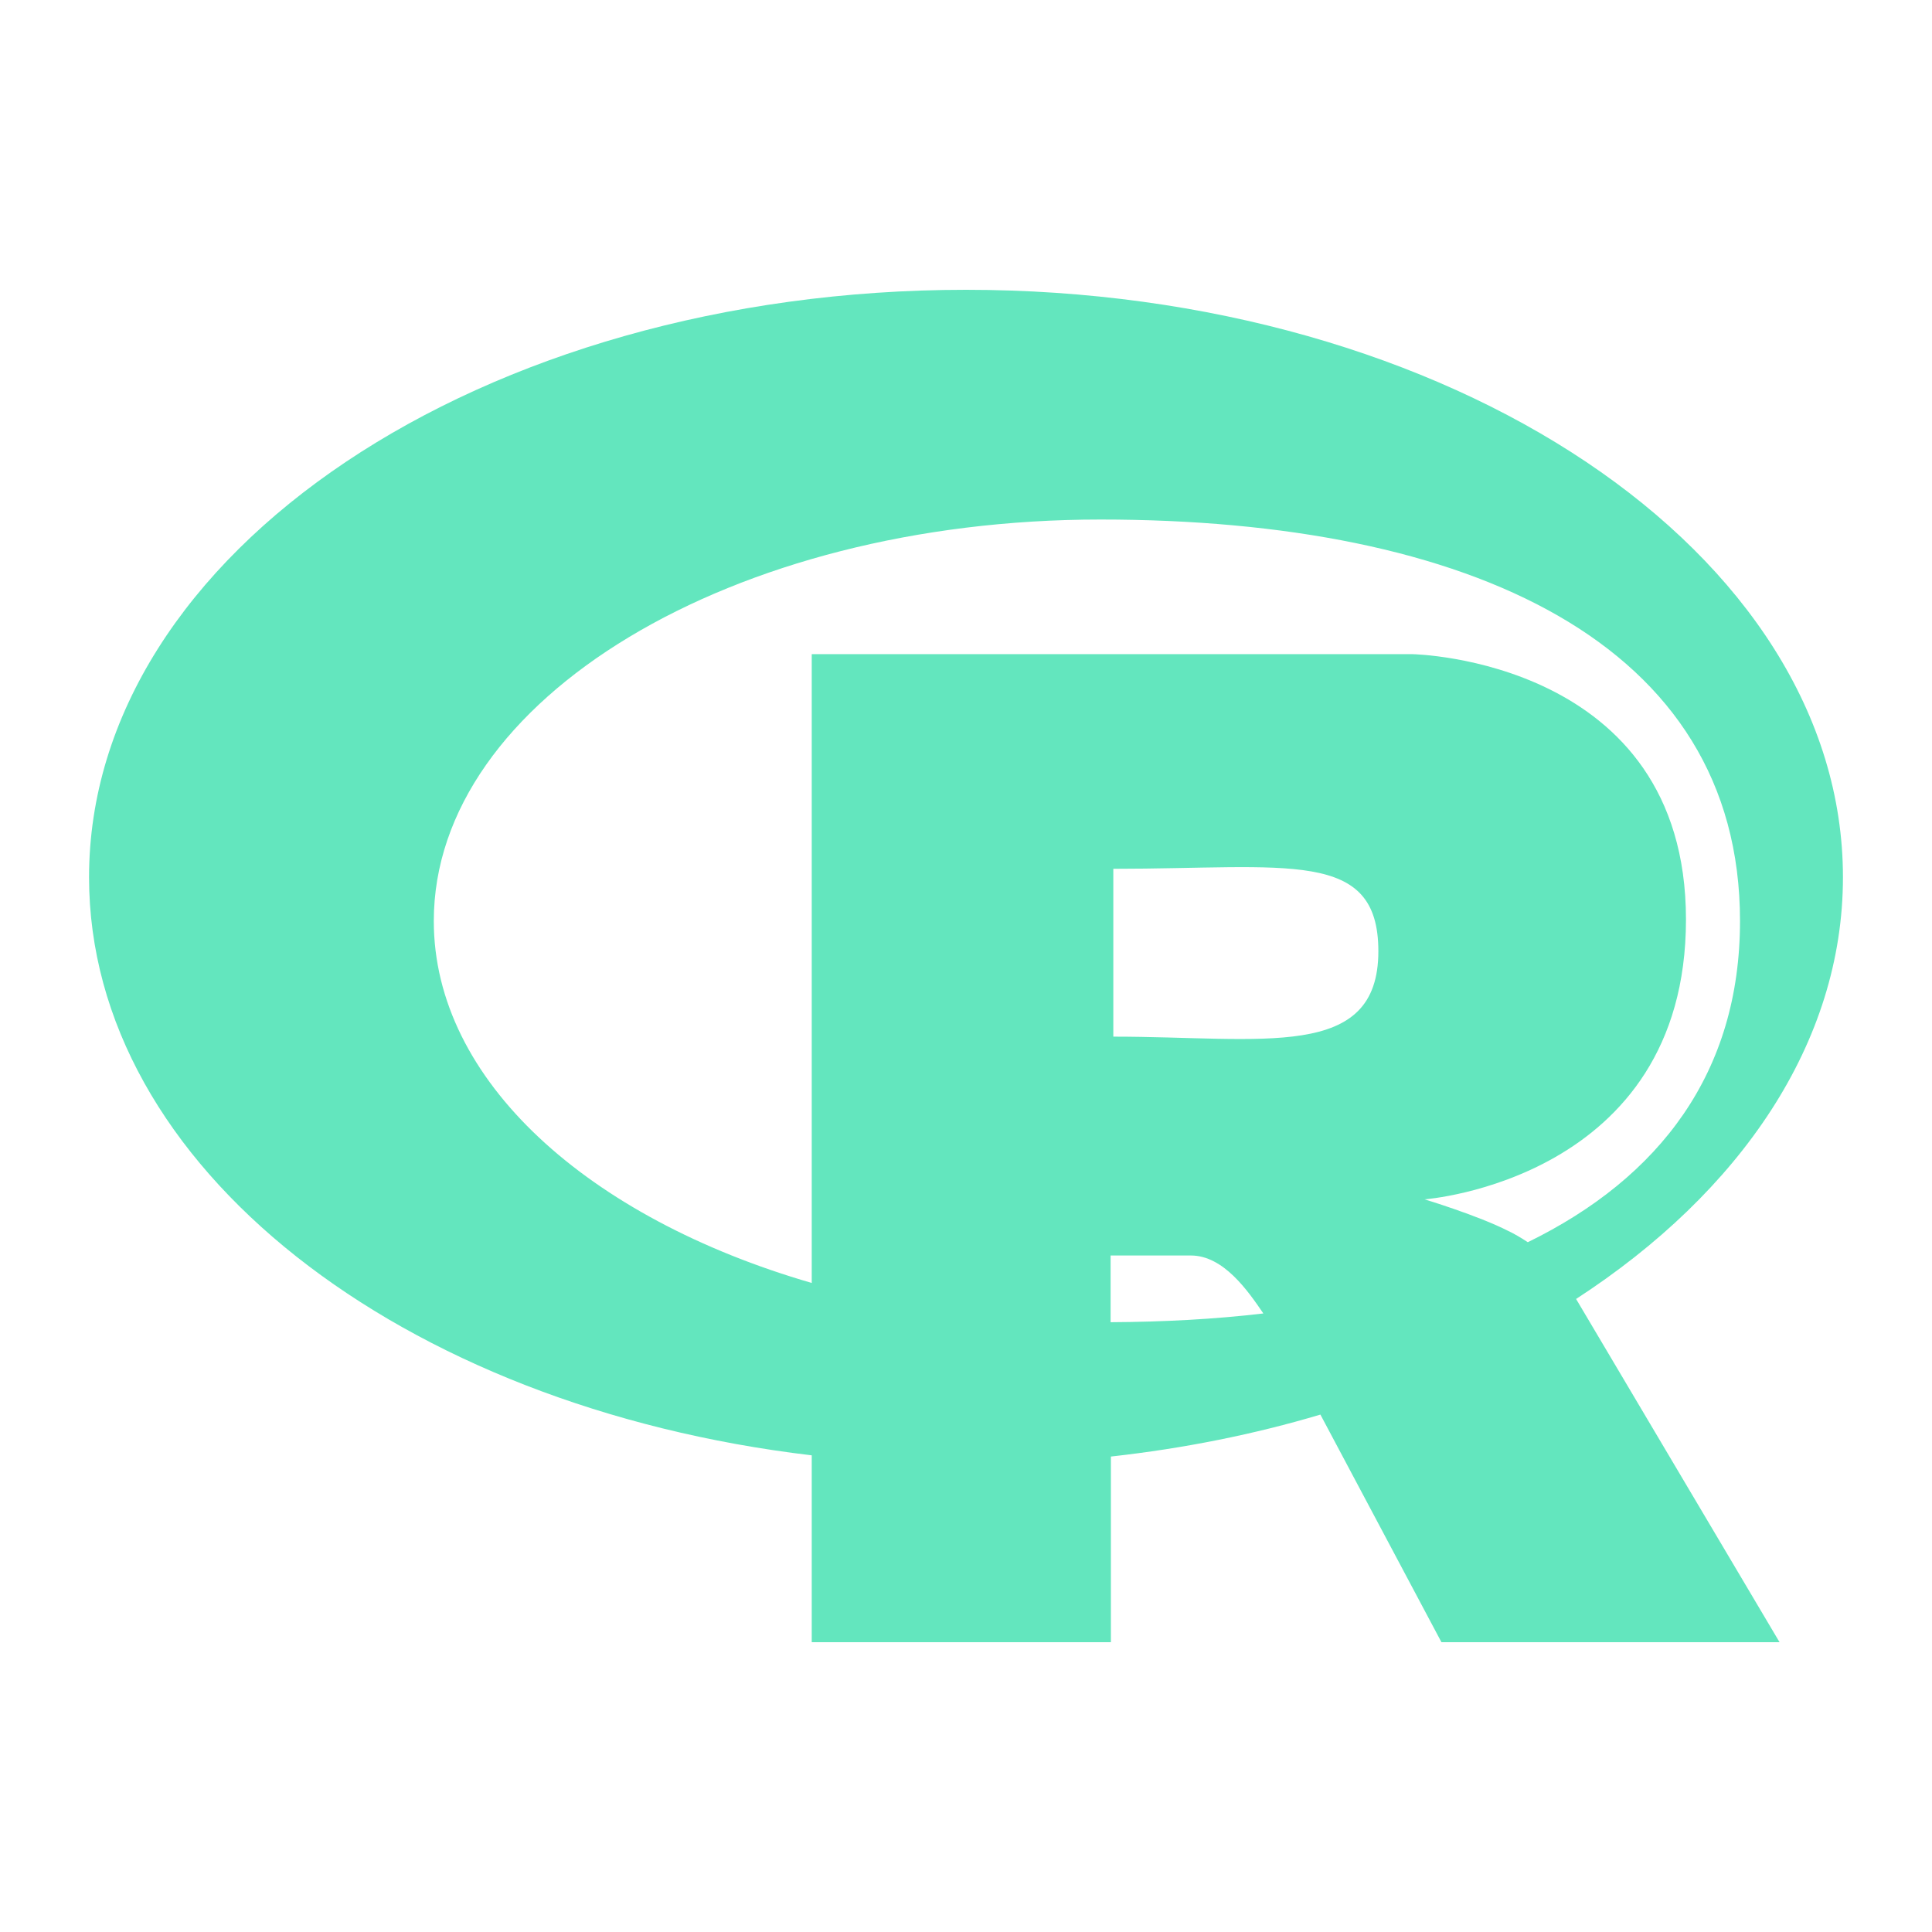 <svg xmlns="http://www.w3.org/2000/svg" viewBox="0 0 640 640"><!--!Font Awesome Free v7.0.0 by @fontawesome - https://fontawesome.com License - https://fontawesome.com/license/free Copyright 2025 Fonticons, Inc.--><path fill="#63E6BE" d="M610.5 290.6C610.5 183.1 480.4 96 320 96C159.6 96 29.5 183.1 29.5 290.6C29.5 386.4 132.8 466 268.9 482.1L268.9 544L368 544L368 482.5C392.3 479.8 415.6 475.1 437.4 468.6L477.5 544L589.5 544L522.1 430.3C576.6 394.9 610.5 345.4 610.5 290.6zM143.7 305.1C143.7 231.6 242.6 172.1 364.5 172.1C486.4 172.1 576.4 212.8 576.4 305.1C576.4 355.2 549.9 390.1 506.1 411.5C503.7 409.9 501.4 408.6 499.7 407.8C489.5 402.6 471.9 397.3 471.9 397.3C471.9 397.3 558.5 390.9 558.5 304.6C558.5 218.3 467.9 216.7 467.9 216.7L268.9 216.7L268.9 425C194.8 403.5 143.7 357.9 143.7 305.1zM368.8 343.4L368.8 287.8C426.6 287.8 456.6 281 456.6 315.1C456.6 351.6 418.4 343.4 368.8 343.4zM367.9 415.9L394.5 415.9C405.3 415.9 413.4 427.6 418.5 435.1C402.4 437 385.5 437.9 367.9 438L367.9 415.9z"/></svg>
